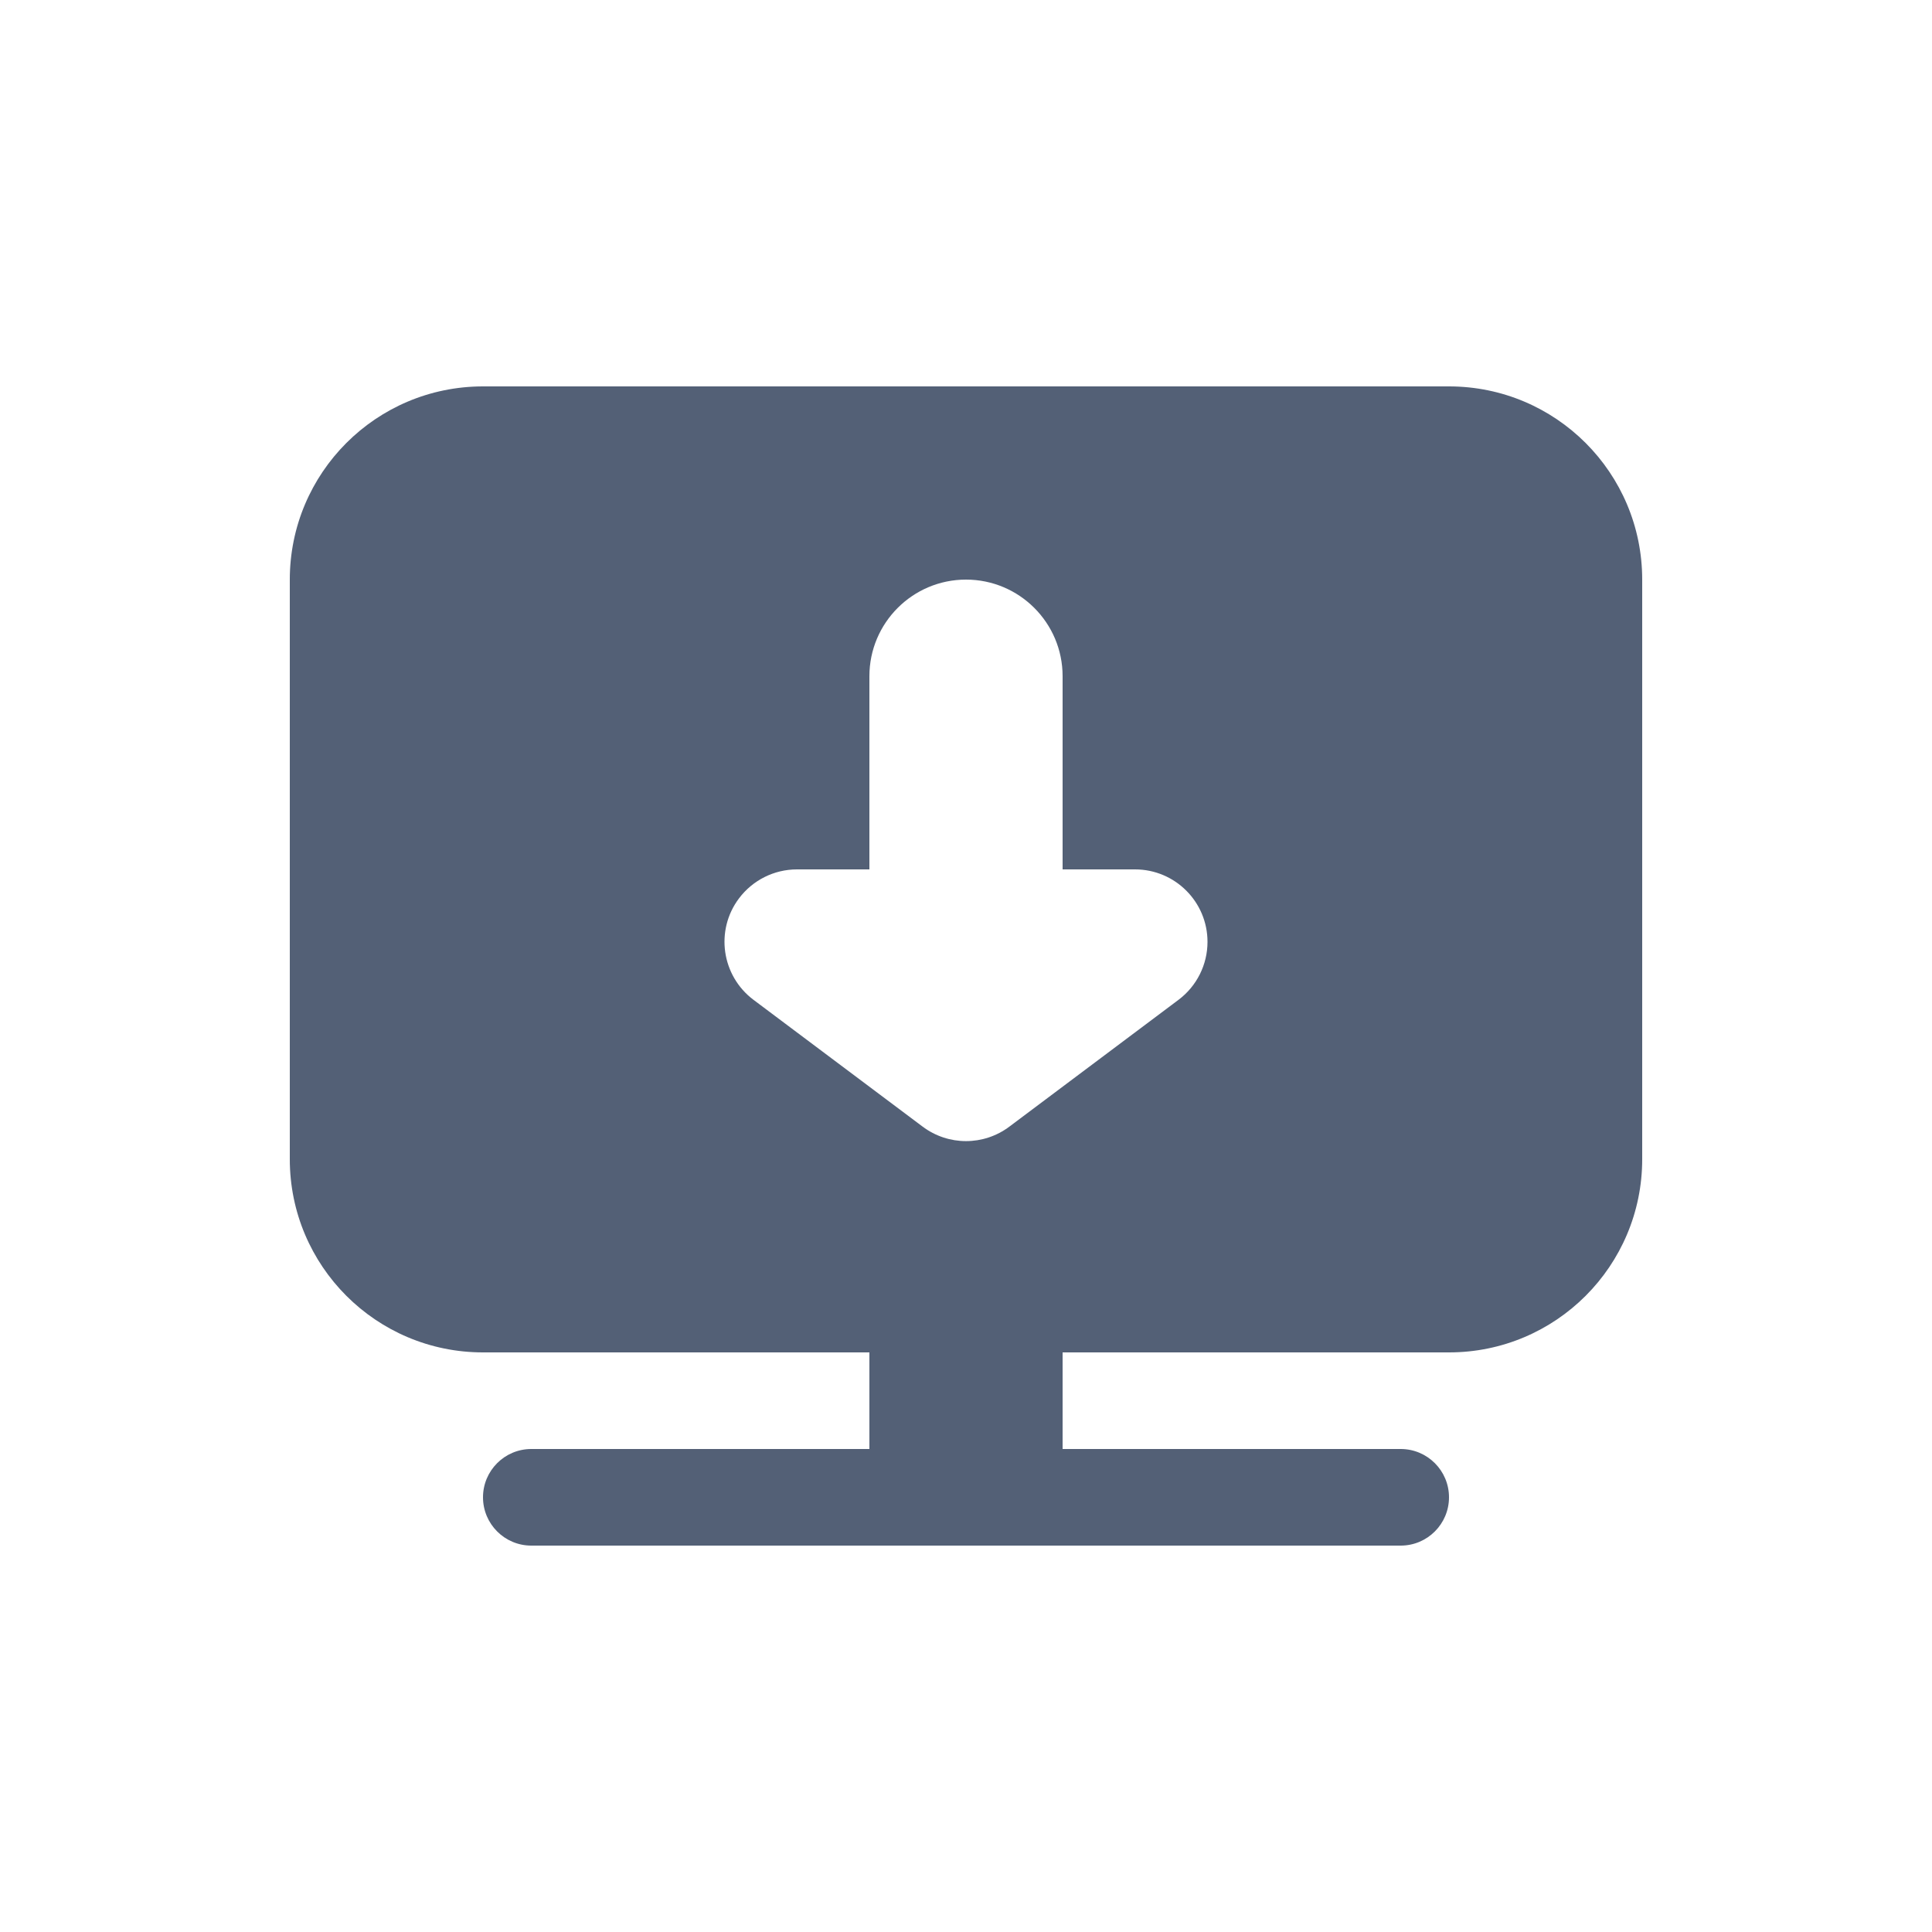 <?xml version="1.0" encoding="UTF-8"?>
<svg width="20px" height="20px" viewBox="0 0 20 20" version="1.1" xmlns="http://www.w3.org/2000/svg" xmlns:xlink="http://www.w3.org/1999/xlink">
    <!-- Generator: Sketch 58 (84663) - https://sketch.com -->
    <title>其他输入设备</title>
    <desc>Created with Sketch.</desc>
    <g id="其他输入设备" stroke="none" stroke-width="1" fill="none" fill-rule="evenodd">
        <path d="M15,4 C16.105,4 17,4.895 17,6 L17,12 C17,13.105 16.105,14 15,14 L11,14 L11,15 L14.5,15 C14.776,15 15,15.224 15,15.5 C15,15.776 14.776,16 14.5,16 L5.5,16 C5.224,16 5,15.776 5,15.5 C5,15.224 5.224,15 5.5,15 L9,15 L9,14 L5,14 C3.895,14 3,13.105 3,12 L3,6 C3,4.895 3.895,4 5,4 L15,4 Z M10,6 C9.448,6 9,6.448 9,7 L9,7 L9,9 L8.25,9 C8.014,9 7.792,9.111 7.65,9.3 C7.401,9.631 7.469,10.101 7.8,10.35 L7.8,10.35 L9.55,11.662 C9.817,11.863 10.183,11.863 10.45,11.662 L10.45,11.662 L12.2,10.35 C12.389,10.208 12.5,9.986 12.5,9.75 C12.5,9.336 12.164,9 11.75,9 L11.75,9 L11,9 L11,7 C11,6.448 10.552,6 10,6 Z" id="形状结合" fill="#536076"></path>
    </g>
</svg>